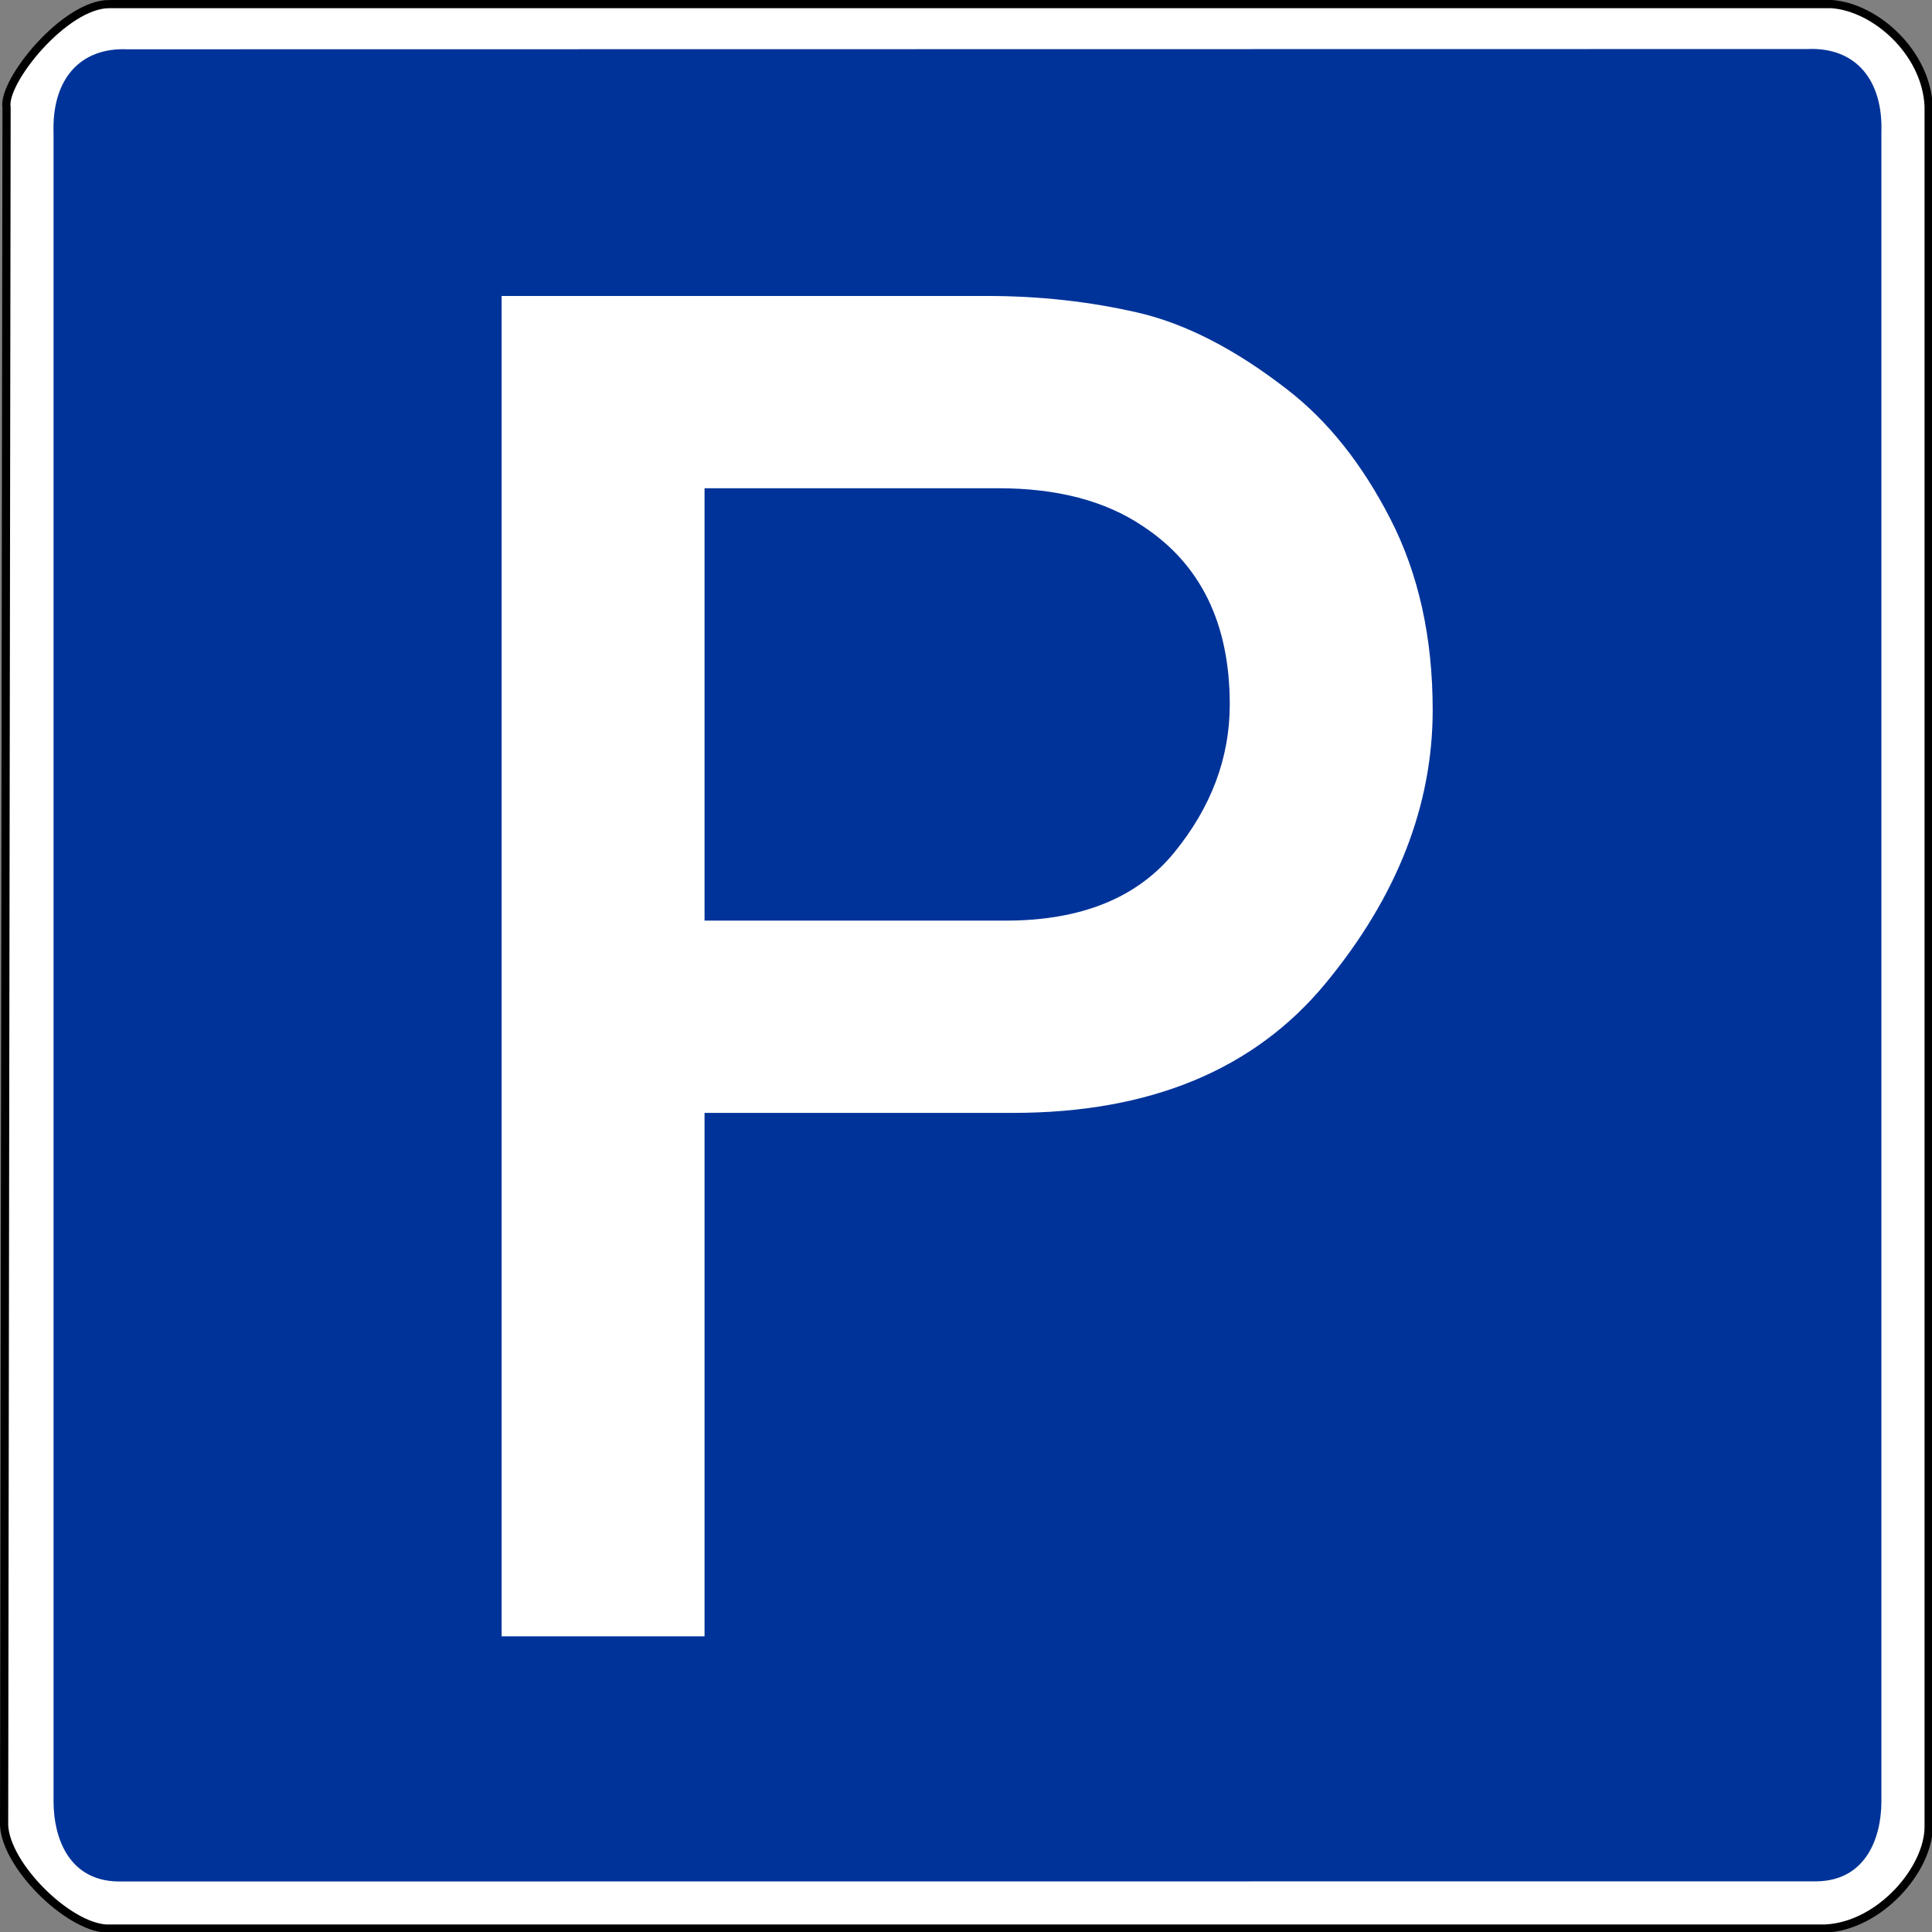 <?xml version="1.0" encoding="UTF-8" standalone="no"?>
<svg xmlns:dc="http://purl.org/dc/elements/1.1/" xmlns:cc="http://creativecommons.org/ns#" xmlns:rdf="http://www.w3.org/1999/02/22-rdf-syntax-ns#" xmlns:svg="http://www.w3.org/2000/svg" xmlns="http://www.w3.org/2000/svg" xmlns:sodipodi="http://sodipodi.sourceforge.net/DTD/sodipodi-0.dtd" xmlns:inkscape="http://www.inkscape.org/namespaces/inkscape" id="svg2" version="1.1" viewBox="0 0 500 500"><rect x="0" y="0" width="500" height="500" fill="#808080" stroke="none"/><defs id="defs4"/><g id="layer1" transform="translate(4608.513,3248.723)"><g id="g10654" transform="matrix(1.061,0,0,1.063,-4612.855,-3253.803)"><path id="path3669-5" style="fill:#ffffff;fill-opacity:1;fill-rule:evenodd;stroke:#000000;stroke-width:2;stroke-linecap:butt;stroke-linejoin:miter;stroke-miterlimit:4;stroke-opacity:1;stroke-dasharray:none" d="m 30.856,5.772 420.005,0 c 10.816,0.791 23.072,11.844 23.666,24.865 l 0,418.807 c 0.05,10.319 -11.794,24.192 -25.164,24.865 l -419.406,0 C 20.434,473.725 5.526,458.93 5.093,449.144 L 5.692,30.936 C 4.61,24.634 19.978,5.638 30.856,5.772 z"/><path id="path3661-1" style="fill:#003399;fill-opacity:1;fill-rule:evenodd;stroke:none" d="m 35.188,16.781 c -11.761,-0.515 -18.473,7.519 -18.031,20.375 l 0,406.406 c 0.047,8.667 3.728,19.07 15.688,19.281 l 414.438,-0.031 c 11.959,-0.211 15.672,-10.614 15.719,-19.281 l 0,-406.438 c 0.442,-12.856 -6.271,-20.89 -18.031,-20.375 L 35.188,16.781 z"/><path id="text5426" style="font-size:458.691px;font-style:normal;font-variant:normal;font-weight:normal;font-stretch:normal;text-align:center;line-height:100%;writing-mode:lr-tb;text-anchor:middle;fill:#ffffff;fill-opacity:1;stroke:none;font-family:DIN 1451 Mittelschrift" d="m 175.945,123.647 0,105.266 73.462,0 c 18.365,1.7e-4 32.065,-5.524 41.099,-16.574 9.033,-11.049 13.55,-23.069 13.55,-36.059 -2.1e-4,-19.709 -7.093,-34.193 -21.277,-43.45 -9.108,-6.122 -20.829,-9.182 -35.163,-9.183 l -71.67,0 z m -49.497,279.515 0,-326.325 118.48,0 c 12.691,3.26e-4 24.898,1.344 36.619,4.031 11.721,2.688 23.927,8.959 36.619,18.813 9.854,7.615 18.216,18.105 25.085,31.468 6.868,13.364 10.302,28.855 10.303,46.474 -2.6e-4,23.293 -8.698,45.466 -26.093,66.519 -17.395,21.053 -42.816,31.58 -76.262,31.58 l -75.254,0 0,127.439 -49.497,0 z"/></g></g></svg>